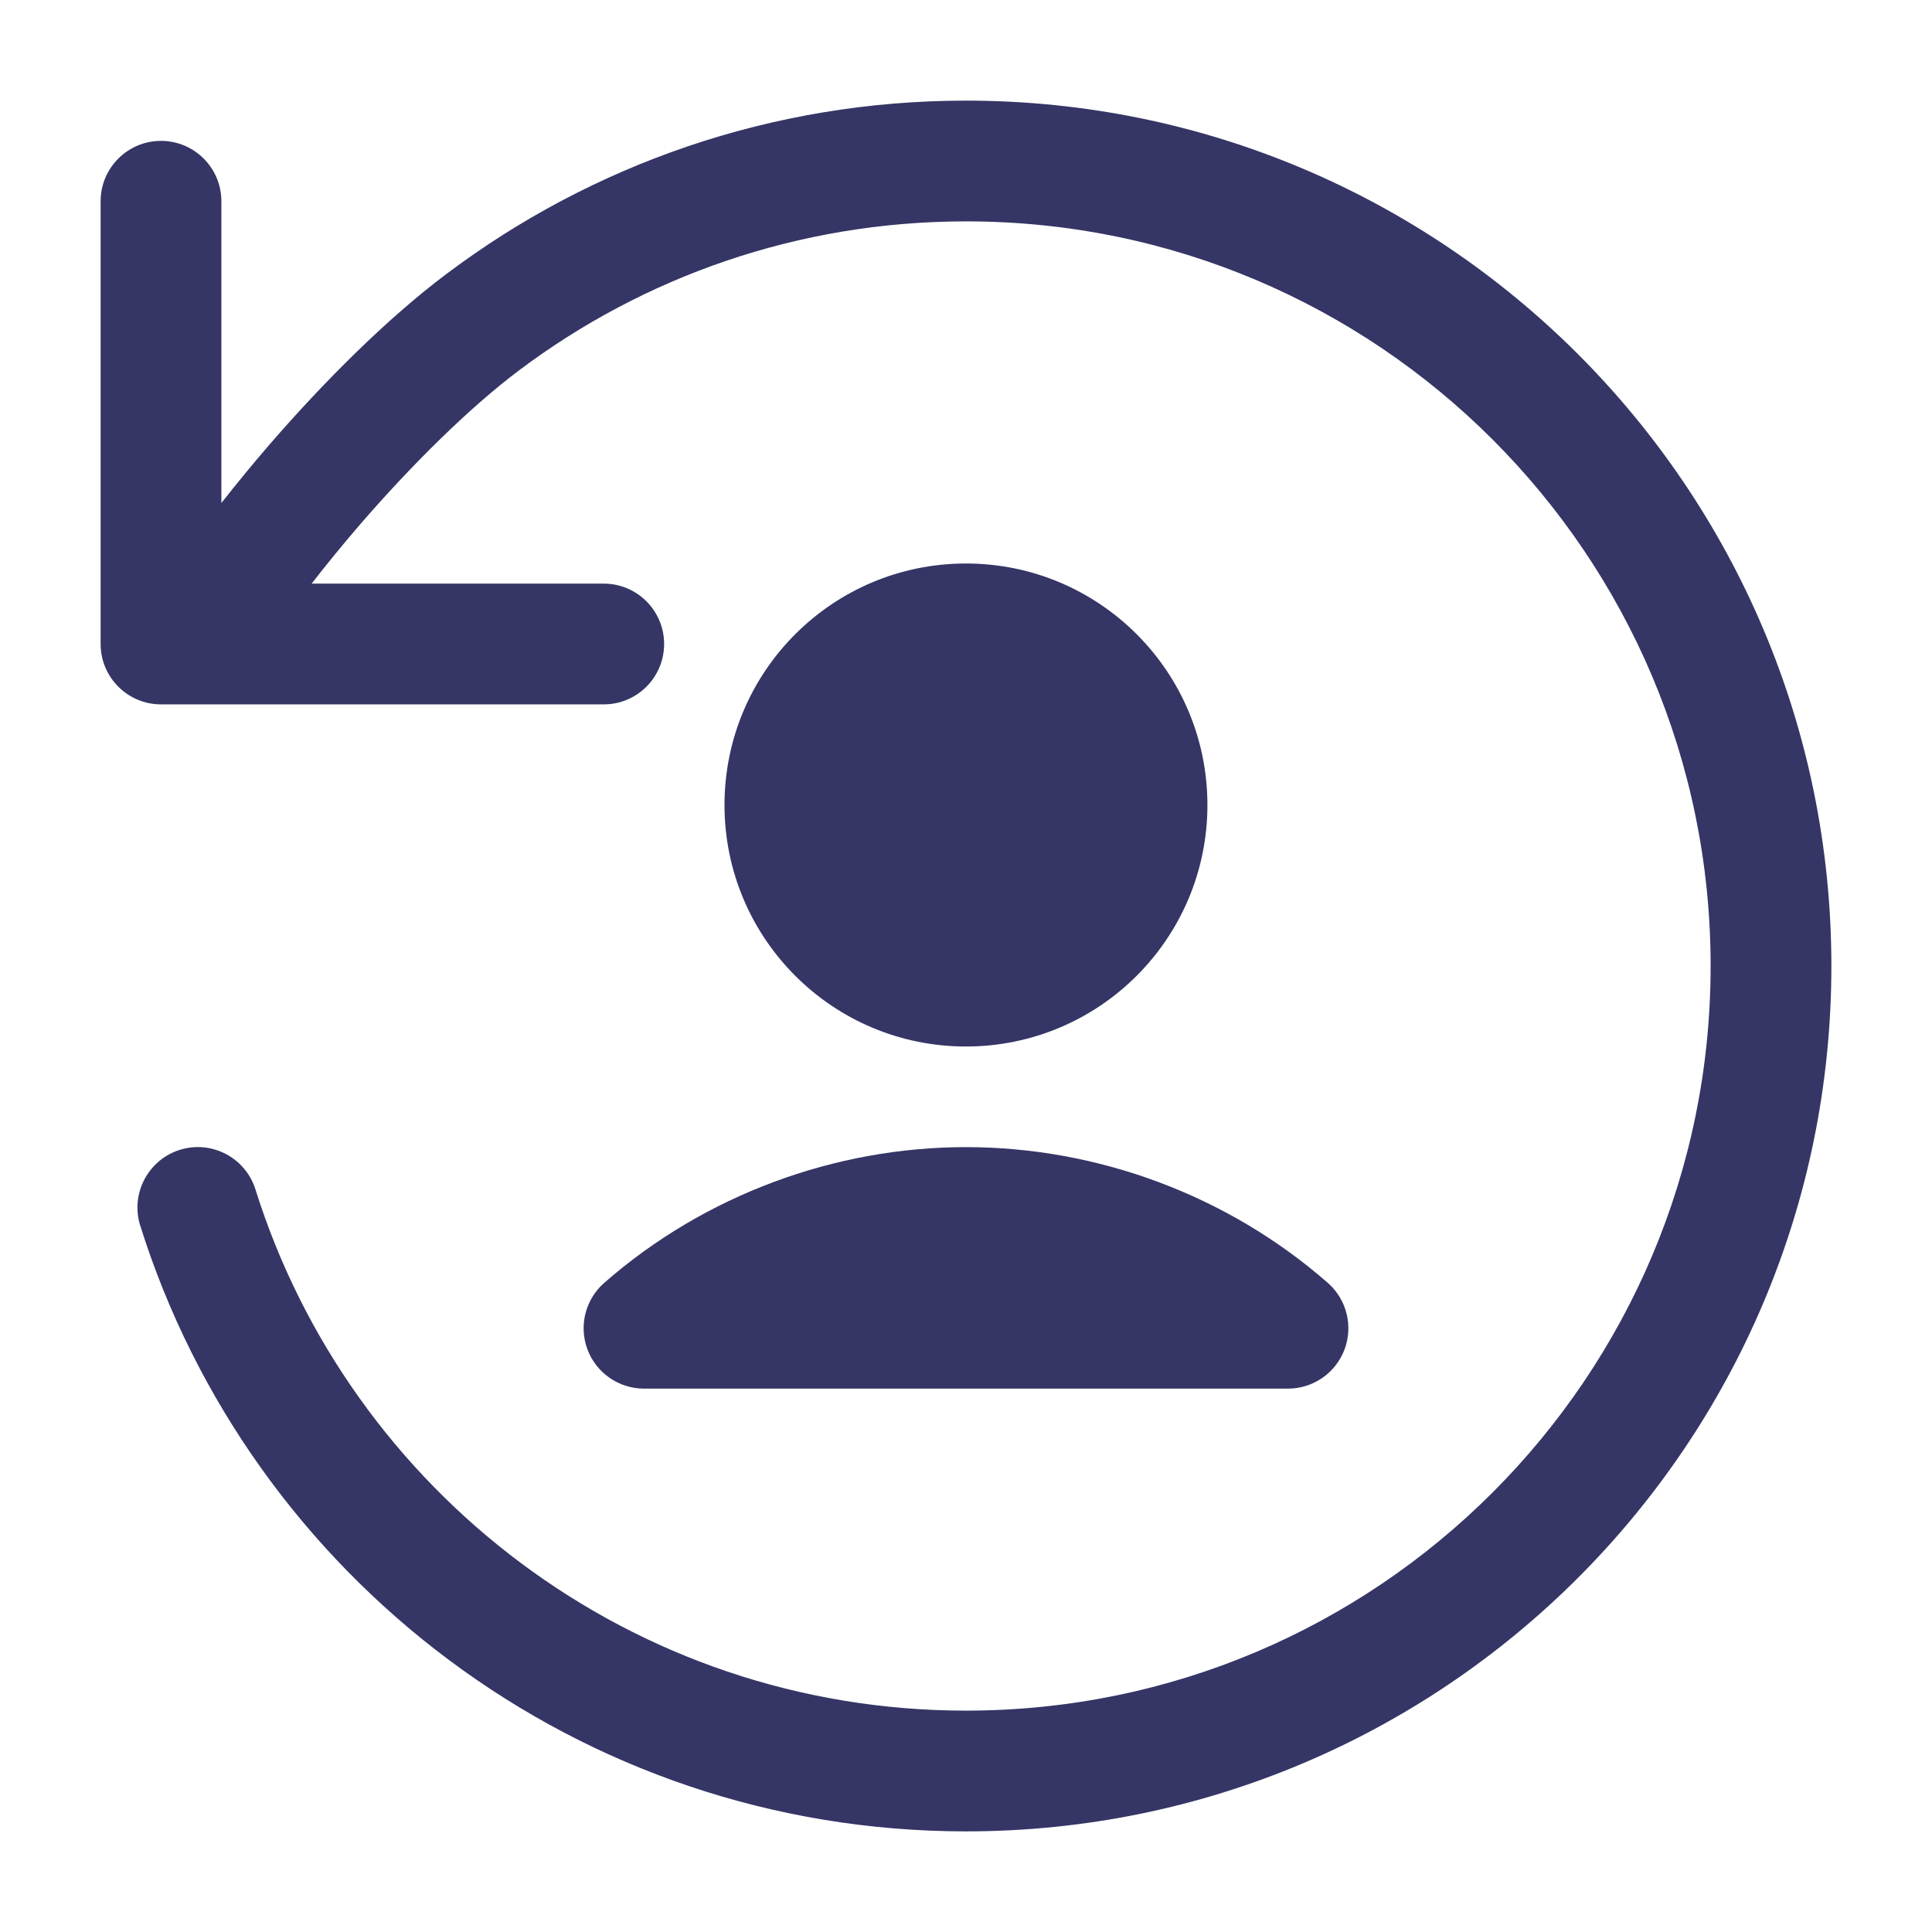 <svg width="24" height="24" viewBox="0 0 24 24" fill="none" xmlns="http://www.w3.org/2000/svg">
<path d="M6.45 4.599C7.996 3.438 9.917 2.75 12 2.75C17.109 2.75 21.25 6.891 21.25 12C21.25 17.109 17.109 21.25 12 21.25C7.859 21.25 4.352 18.529 3.173 14.775C3.049 14.38 2.628 14.16 2.233 14.284C1.838 14.409 1.618 14.83 1.742 15.225C3.112 19.585 7.185 22.75 12 22.75C17.937 22.75 22.75 17.937 22.75 12C22.75 6.063 17.937 1.25 12 1.25C9.581 1.25 7.346 2.05 5.55 3.4C4.804 3.959 4.015 4.752 3.35 5.52C3.14 5.763 2.938 6.009 2.75 6.249L2.75 2.5C2.75 2.086 2.414 1.75 2 1.75C1.586 1.75 1.25 2.086 1.25 2.5V8C1.25 8.414 1.586 8.75 2 8.75H2.442C2.452 8.75 2.462 8.75 2.472 8.75H7.5C7.914 8.75 8.25 8.414 8.25 8C8.25 7.586 7.914 7.25 7.5 7.25H3.871C4.056 7.012 4.262 6.759 4.484 6.502C5.112 5.778 5.822 5.071 6.45 4.599Z" fill="#353566"/>
<path d="M11.999 7C10.343 7 9 8.343 9 10C9 11.657 10.343 13 11.999 13C13.656 13 14.999 11.657 14.999 10C14.999 8.343 13.656 7 11.999 7Z" fill="#353566"/>
<path d="M12 14.25C10.376 14.25 8.755 14.842 7.506 15.936C7.271 16.142 7.188 16.471 7.298 16.764C7.408 17.056 7.688 17.25 8 17.25H16C16.312 17.25 16.592 17.056 16.702 16.764C16.812 16.471 16.729 16.142 16.494 15.936C15.245 14.842 13.624 14.25 12 14.25Z" fill="#353566"/>
</svg>
